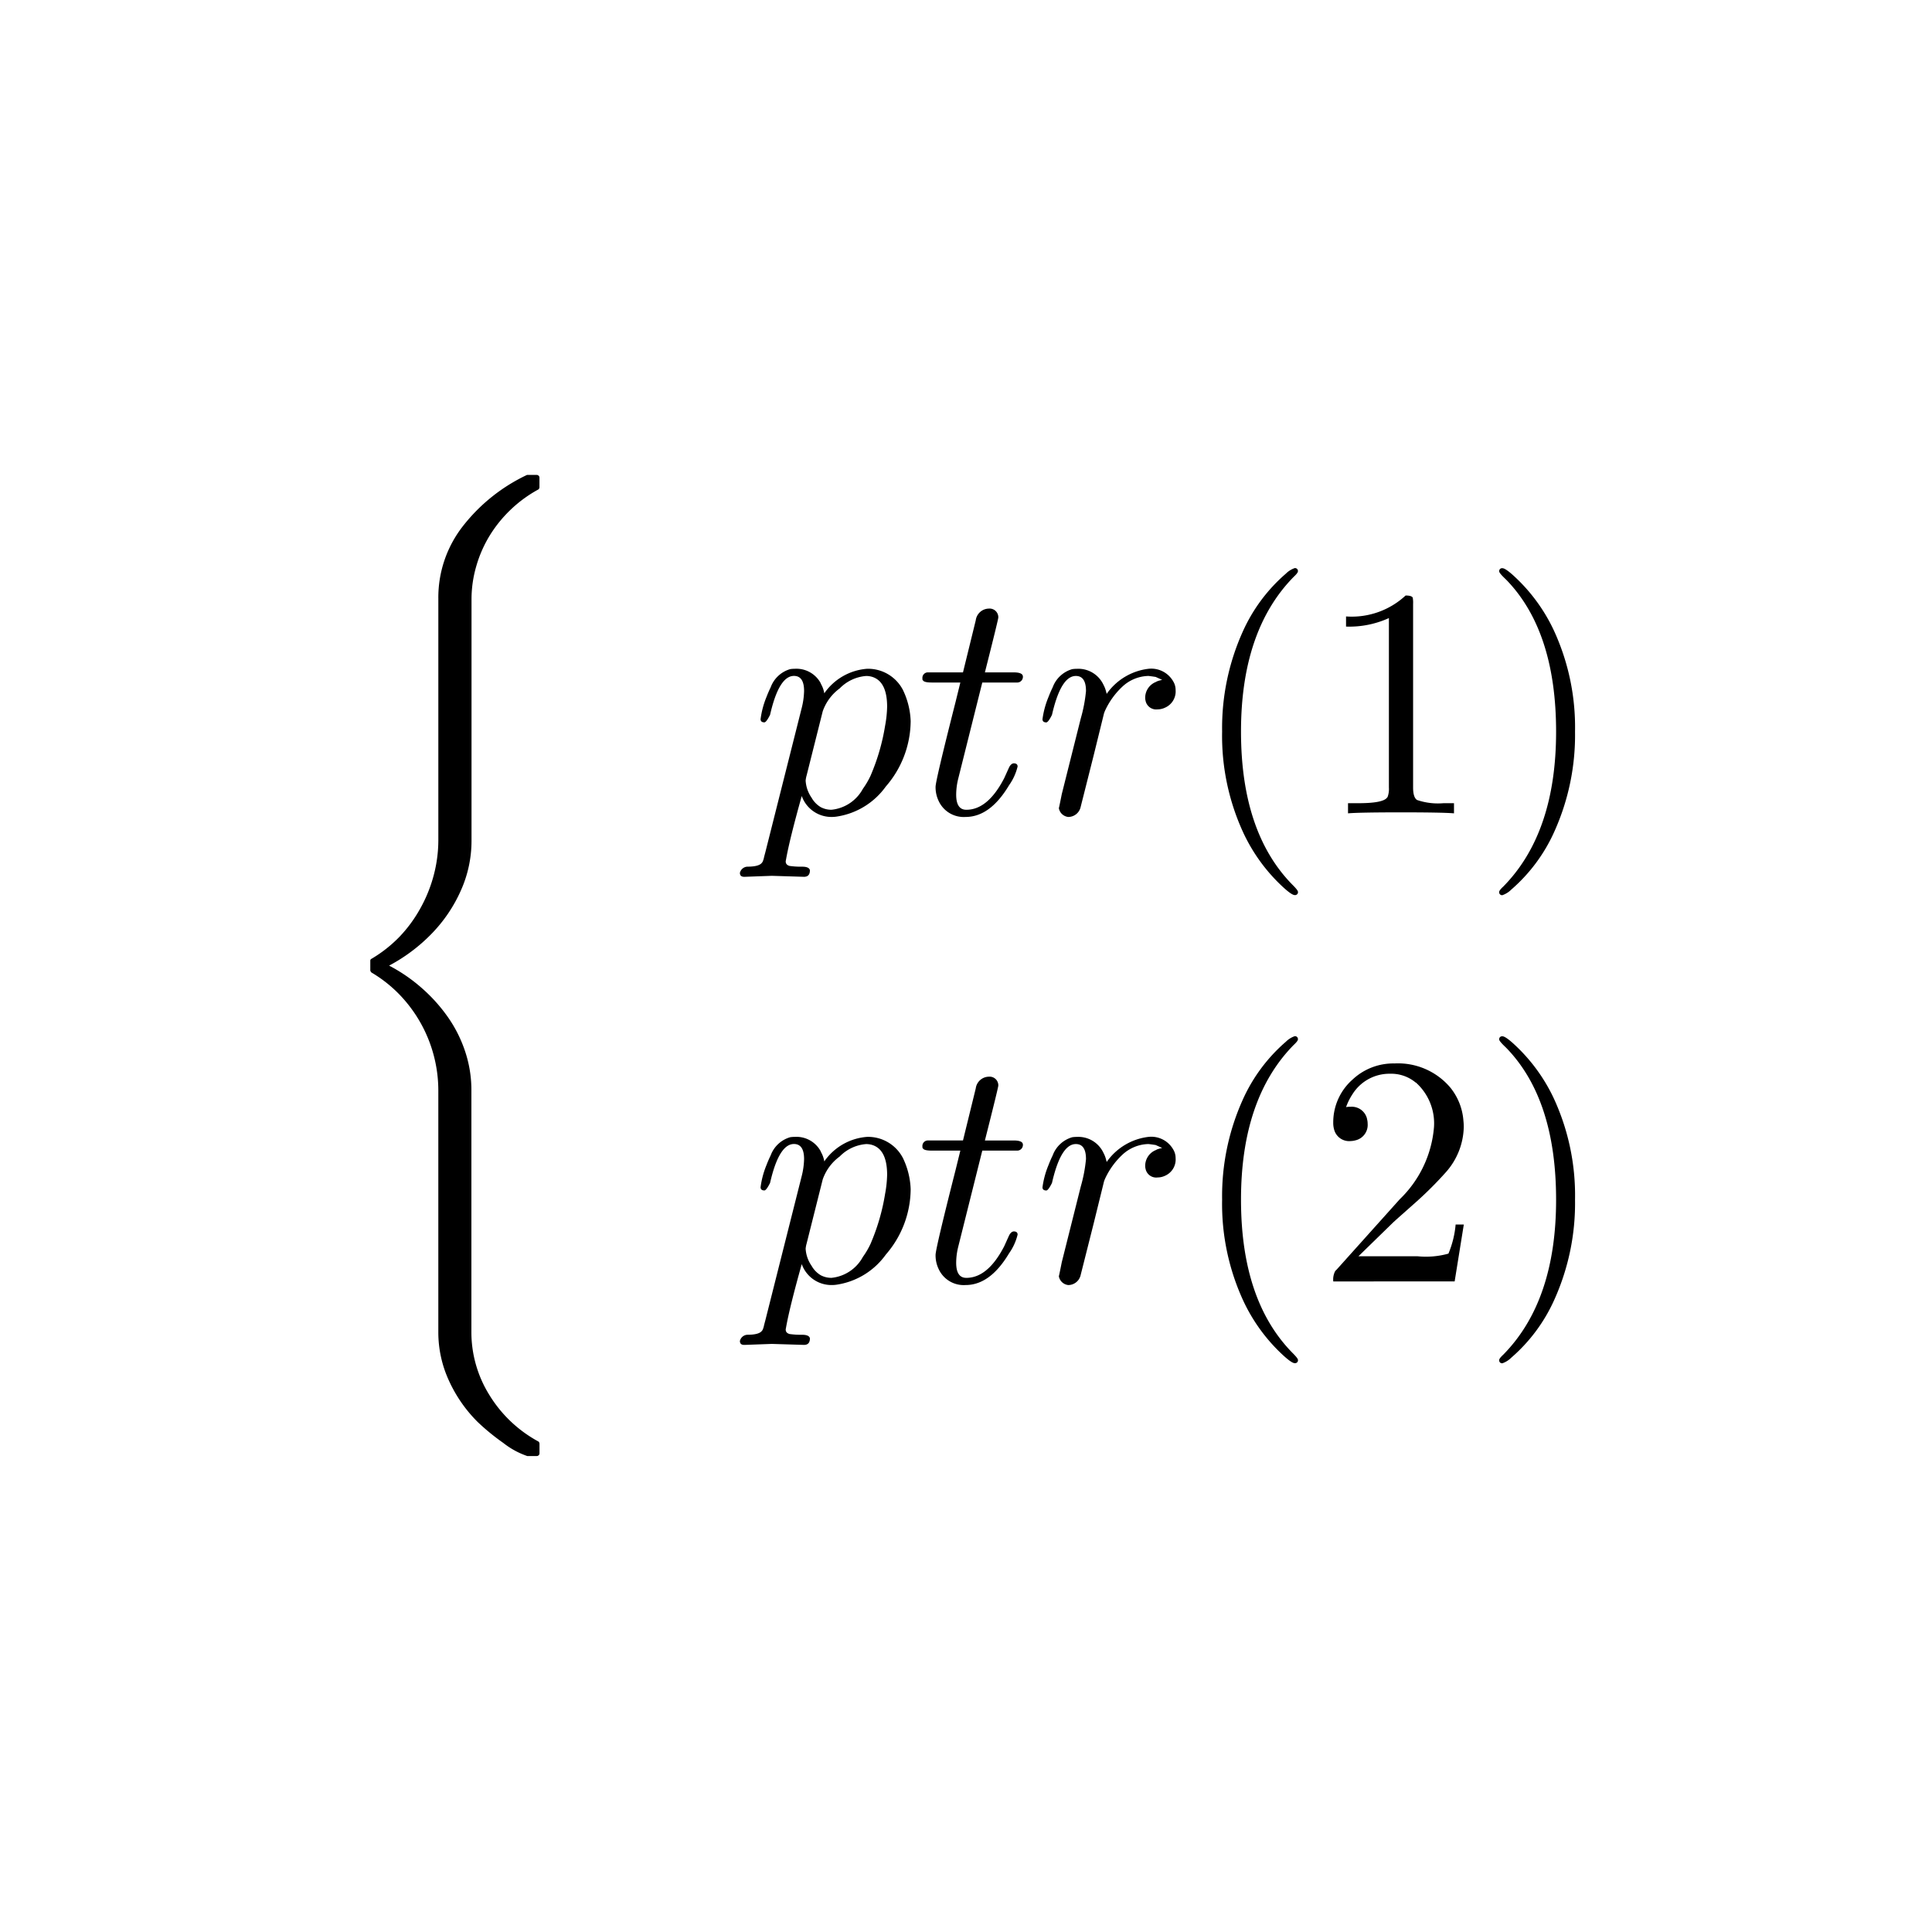 <svg xmlns="http://www.w3.org/2000/svg" width="120" height="120" viewBox="0 0 120 120">
  <g id="_22ptr2" data-name="22ptr2" transform="translate(12.518 28.64)">
    <path id="Path_71" data-name="Path 71" d="M0,0H120V120H0Z" transform="translate(-12.518 -28.64)" fill="none"/>
    <g id="Group_1062" data-name="Group 1062" transform="translate(-48.169 -51.137)">
      <g id="Group_931" data-name="Group 931" transform="translate(58.651 51.997)">
        <g id="Group_918" data-name="Group 918" transform="translate(0 0)">
          <path id="Path_623" data-name="Path 623" d="M16.317,56.136a8.69,8.69,0,0,1-1.786-2.574,7.164,7.164,0,0,1-.655-2.991v-15a8.586,8.586,0,0,0-1.939-5.446,8.244,8.244,0,0,0-2.207-1.9.218.218,0,0,1-.079-.139v-.6a.127.127,0,0,1,.079-.119A8.256,8.256,0,0,0,11.466,26a8.483,8.483,0,0,0,1.3-1.776,8.8,8.8,0,0,0,.828-2.059A8.565,8.565,0,0,0,13.877,20V5A7.189,7.189,0,0,1,15.4.5a11,11,0,0,1,3.983-3.184h.605a.162.162,0,0,1,.119.05.152.152,0,0,1,.05.109v.6a.19.19,0,0,1-.06.139A8.019,8.019,0,0,0,18.4-.555a8.105,8.105,0,0,0-1.314,1.607,7.687,7.687,0,0,0-.848,1.915,7.352,7.352,0,0,0-.3,2.068v15a7.543,7.543,0,0,1-.665,3.1,9.177,9.177,0,0,1-1.815,2.679,10.609,10.609,0,0,1-2.639,1.979,10.2,10.2,0,0,1,2.024,1.389A10.116,10.116,0,0,1,14.477,31a8.23,8.23,0,0,1,1.071,2.143,7.554,7.554,0,0,1,.382,2.386v15a7.385,7.385,0,0,0,1.126,3.948A8.073,8.073,0,0,0,20.1,57.356a.19.19,0,0,1,.06.139v.6a.152.152,0,0,1-.05.109.162.162,0,0,1-.119.05H19.4a5.016,5.016,0,0,1-1.488-.813A13.843,13.843,0,0,1,16.317,56.136Z" transform="translate(-9.651 2.683)"/>
        </g>
        <g id="Group_919" data-name="Group 919" transform="translate(22.957 12.039)">
          <path id="Path_624" data-name="Path 624" d="M-.58-18.155h0L1.7-27.2a4.685,4.685,0,0,0,.142-1.036q0-.935-.63-.935-.833,0-1.361,1.93-.061.223-.122.488-.223.447-.345.467-.244,0-.244-.2A5.461,5.461,0,0,1-.5-27.846q.142-.366.264-.61A1.835,1.835,0,0,1,.985-29.594a2.009,2.009,0,0,1,.284-.02,1.714,1.714,0,0,1,1.605.894v.02a1.722,1.722,0,0,1,.223.61,3.56,3.56,0,0,1,2.662-1.524,2.44,2.44,0,0,1,2.215,1.3,4.822,4.822,0,0,1,.488,1.95A6.251,6.251,0,0,1,6.917-22.3,4.587,4.587,0,0,1,3.85-20.431a2.009,2.009,0,0,1-.284.02,1.954,1.954,0,0,1-1.869-1.3Q.944-19.029.721-17.769a1.014,1.014,0,0,0-.02.122q0,.223.264.284h.02a4.833,4.833,0,0,0,.731.041q.447,0,.488.223,0,.406-.366.406l-1.991-.061h-.02l-1.666.061H-1.88q-.264,0-.264-.244a.5.5,0,0,1,.467-.386q.752,0,.914-.264l.02-.02a1.34,1.34,0,0,0,.081-.223q.02-.1.081-.325M3-26.973H3L2-22.991a1.708,1.708,0,0,0-.061.325,2.061,2.061,0,0,0,.366,1.056,1.588,1.588,0,0,0,.569.589,1.4,1.4,0,0,0,.67.163,2.5,2.5,0,0,0,1.95-1.3,5.079,5.079,0,0,0,.467-.792,13.055,13.055,0,0,0,.914-3.129A7.225,7.225,0,0,0,7-27.257q0-1.605-.975-1.869a1.336,1.336,0,0,0-.325-.041,2.57,2.57,0,0,0-1.646.772A2.981,2.981,0,0,0,3-26.973Z" transform="translate(2.144 29.614)"/>
        </g>
        <g id="Group_920" data-name="Group 920" transform="translate(34.294 8.3)">
          <path id="Path_625" data-name="Path 625" d="M5.259-37.35l-1.5,5.994a4.177,4.177,0,0,0-.122.975q0,.935.63.935,1.341,0,2.357-1.971l.284-.63q.122-.264.3-.284.244,0,.244.2a3.371,3.371,0,0,1-.528,1.158Q5.747-29,4.223-29a1.713,1.713,0,0,1-1.666-.975,1.971,1.971,0,0,1-.2-.894q0-.386,1.239-5.262l.3-1.219H2.11q-.508,0-.549-.163h-.02v-.081a.342.342,0,0,1,.325-.386H4.06l.792-3.23a.835.835,0,0,1,.813-.731.54.54,0,0,1,.589.549q0,.122-.833,3.413H7.209q.528,0,.569.223a.353.353,0,0,1-.325.406H5.259Z" transform="translate(-1.541 41.942)"/>
        </g>
        <g id="Group_921" data-name="Group 921" transform="translate(41.751 12.039)">
          <path id="Path_626" data-name="Path 626" d="M3.142-21.833h0L4.32-26.526a9.222,9.222,0,0,0,.325-1.707q0-.935-.63-.935-.833,0-1.361,1.93-.061.223-.122.488-.223.447-.345.467-.244,0-.244-.2a5.461,5.461,0,0,1,.366-1.361q.142-.366.264-.61a1.835,1.835,0,0,1,1.219-1.138,2.009,2.009,0,0,1,.284-.02,1.722,1.722,0,0,1,1.646.975,1.909,1.909,0,0,1,.183.488.226.226,0,0,1,.02.1,3.7,3.7,0,0,1,2.6-1.564,1.571,1.571,0,0,1,1.544.792,1.03,1.03,0,0,1,.142.528,1.1,1.1,0,0,1-.67,1.1,1.072,1.072,0,0,1-.447.1.675.675,0,0,1-.752-.549.668.668,0,0,1-.02-.163,1.054,1.054,0,0,1,.691-1l.02-.02a2.572,2.572,0,0,1,.345-.1l-.406-.183q-.264-.041-.447-.061A2.451,2.451,0,0,0,6.9-28.5a4.762,4.762,0,0,0-1.077,1.5q-.041.1-.061.163l-.65,2.641L4.3-20.979a.792.792,0,0,1-.752.569.663.663,0,0,1-.589-.549Q2.959-20.918,3.142-21.833Z" transform="translate(-1.943 29.614)"/>
        </g>
        <g id="Group_922" data-name="Group 922" transform="translate(52.905 5.781)">
          <path id="Path_627" data-name="Path 627" d="M11.347-30.136h0a.18.18,0,0,1-.2.2q-.244,0-1.077-.833a10.841,10.841,0,0,1-2.093-2.987,14.345,14.345,0,0,1-1.341-6.339,14.571,14.571,0,0,1,1.28-6.2A10.35,10.35,0,0,1,10.595-49.9a1.45,1.45,0,0,1,.549-.345.18.18,0,0,1,.2.2q0,.1-.264.345-3.271,3.332-3.271,9.61,0,6.258,3.19,9.508Q11.347-30.238,11.347-30.136Z" transform="translate(-6.633 50.25)"/>
        </g>
        <g id="Group_923" data-name="Group 923" transform="translate(60.605 7.488)">
          <path id="Path_628" data-name="Path 628" d="M10.128-44.094v11.4q0,.61.244.772a4.027,4.027,0,0,0,1.646.2h.65v.63q-.711-.061-3.291-.061t-3.291.061v-.63h.65q1.564,0,1.788-.366l.02-.02a1.466,1.466,0,0,0,.081-.589V-43.22a5.932,5.932,0,0,1-2.662.528v-.63a4.918,4.918,0,0,0,3.7-1.3q.386,0,.447.142h0v.02A1.772,1.772,0,0,1,10.128-44.094Z" transform="translate(-5.963 44.622)"/>
        </g>
        <g id="Group_924" data-name="Group 924" transform="translate(70.114 5.781)">
          <path id="Path_629" data-name="Path 629" d="M8.533-40.091h0a14.571,14.571,0,0,1-1.28,6.2,10.35,10.35,0,0,1-2.682,3.616,1.45,1.45,0,0,1-.549.345.18.18,0,0,1-.2-.2q0-.1.264-.345,3.271-3.332,3.271-9.61,0-6.2-3.048-9.387l-.1-.1q-.386-.366-.386-.467a.18.18,0,0,1,.2-.2q.244,0,1.077.833A10.841,10.841,0,0,1,7.192-46.43,14.345,14.345,0,0,1,8.533-40.091Z" transform="translate(-3.819 50.25)"/>
        </g>
        <g id="Group_925" data-name="Group 925" transform="translate(22.957 41.113)">
          <path id="Path_630" data-name="Path 630" d="M-.58-18.155h0L1.7-27.2a4.685,4.685,0,0,0,.142-1.036q0-.935-.63-.935-.833,0-1.361,1.93-.061.223-.122.488-.223.447-.345.467-.244,0-.244-.2A5.461,5.461,0,0,1-.5-27.846q.142-.366.264-.61A1.835,1.835,0,0,1,.985-29.594a2.009,2.009,0,0,1,.284-.02,1.714,1.714,0,0,1,1.605.894v.02a1.722,1.722,0,0,1,.223.61,3.56,3.56,0,0,1,2.662-1.524,2.44,2.44,0,0,1,2.215,1.3,4.822,4.822,0,0,1,.488,1.95A6.251,6.251,0,0,1,6.917-22.3,4.587,4.587,0,0,1,3.85-20.431a2.009,2.009,0,0,1-.284.02,1.954,1.954,0,0,1-1.869-1.3Q.944-19.029.721-17.769a1.014,1.014,0,0,0-.02.122q0,.223.264.284h.02a4.833,4.833,0,0,0,.731.041q.447,0,.488.223,0,.406-.366.406l-1.991-.061h-.02l-1.666.061H-1.88q-.264,0-.264-.244a.5.5,0,0,1,.467-.386q.752,0,.914-.264l.02-.02a1.34,1.34,0,0,0,.081-.223q.02-.1.081-.325M3-26.973H3L2-22.991a1.708,1.708,0,0,0-.061.325,2.061,2.061,0,0,0,.366,1.056,1.588,1.588,0,0,0,.569.589,1.4,1.4,0,0,0,.67.163,2.5,2.5,0,0,0,1.95-1.3,5.079,5.079,0,0,0,.467-.792,13.055,13.055,0,0,0,.914-3.129A7.225,7.225,0,0,0,7-27.257q0-1.605-.975-1.869a1.336,1.336,0,0,0-.325-.041,2.57,2.57,0,0,0-1.646.772A2.981,2.981,0,0,0,3-26.973Z" transform="translate(2.144 29.614)"/>
        </g>
        <g id="Group_926" data-name="Group 926" transform="translate(34.294 37.374)">
          <path id="Path_631" data-name="Path 631" d="M5.259-37.35l-1.5,5.994a4.177,4.177,0,0,0-.122.975q0,.935.63.935,1.341,0,2.357-1.971l.284-.63q.122-.264.3-.284.244,0,.244.2a3.371,3.371,0,0,1-.528,1.158Q5.747-29,4.223-29a1.713,1.713,0,0,1-1.666-.975,1.971,1.971,0,0,1-.2-.894q0-.386,1.239-5.262l.3-1.219H2.11q-.508,0-.549-.163h-.02v-.081a.342.342,0,0,1,.325-.386H4.06l.792-3.23a.835.835,0,0,1,.813-.731.54.54,0,0,1,.589.549q0,.122-.833,3.413H7.209q.528,0,.569.223a.353.353,0,0,1-.325.406H5.259Z" transform="translate(-1.541 41.942)"/>
        </g>
        <g id="Group_927" data-name="Group 927" transform="translate(41.751 41.113)">
          <path id="Path_632" data-name="Path 632" d="M3.142-21.833h0L4.32-26.526a9.222,9.222,0,0,0,.325-1.707q0-.935-.63-.935-.833,0-1.361,1.93-.061.223-.122.488-.223.447-.345.467-.244,0-.244-.2a5.461,5.461,0,0,1,.366-1.361q.142-.366.264-.61a1.835,1.835,0,0,1,1.219-1.138,2.009,2.009,0,0,1,.284-.02,1.722,1.722,0,0,1,1.646.975,1.909,1.909,0,0,1,.183.488.226.226,0,0,1,.02.1,3.7,3.7,0,0,1,2.6-1.564,1.571,1.571,0,0,1,1.544.792,1.03,1.03,0,0,1,.142.528,1.1,1.1,0,0,1-.67,1.1,1.072,1.072,0,0,1-.447.1.675.675,0,0,1-.752-.549.668.668,0,0,1-.02-.163,1.054,1.054,0,0,1,.691-1l.02-.02a2.572,2.572,0,0,1,.345-.1l-.406-.183q-.264-.041-.447-.061A2.451,2.451,0,0,0,6.9-28.5a4.762,4.762,0,0,0-1.077,1.5q-.041.1-.061.163l-.65,2.641L4.3-20.979a.792.792,0,0,1-.752.569.663.663,0,0,1-.589-.549Q2.959-20.918,3.142-21.833Z" transform="translate(-1.943 29.614)"/>
        </g>
        <g id="Group_928" data-name="Group 928" transform="translate(52.905 34.855)">
          <path id="Path_633" data-name="Path 633" d="M11.347-30.136h0a.18.18,0,0,1-.2.2q-.244,0-1.077-.833a10.841,10.841,0,0,1-2.093-2.987,14.345,14.345,0,0,1-1.341-6.339,14.571,14.571,0,0,1,1.28-6.2A10.35,10.35,0,0,1,10.595-49.9a1.45,1.45,0,0,1,.549-.345.18.18,0,0,1,.2.2q0,.1-.264.345-3.271,3.332-3.271,9.61,0,6.258,3.19,9.508Q11.347-30.238,11.347-30.136Z" transform="translate(-6.633 50.25)"/>
        </g>
        <g id="Group_929" data-name="Group 929" transform="translate(59.813 36.561)">
          <path id="Path_634" data-name="Path 634" d="M11.457-34.626h0l-.569,3.535H3.35a1.119,1.119,0,0,1,.122-.65l.1-.1,3.9-4.348a7.011,7.011,0,0,0,2.133-4.49,3.4,3.4,0,0,0-1.1-2.743l-.02-.02H8.47a2.375,2.375,0,0,0-1.585-.549,2.71,2.71,0,0,0-2.336,1.26,3.8,3.8,0,0,0-.406.813,1.051,1.051,0,0,1,.264-.02.975.975,0,0,1,1.036.731v.02a1.1,1.1,0,0,1,.041.3.981.981,0,0,1-.772,1.036,1.194,1.194,0,0,1-.284.041.963.963,0,0,1-1-.63,1.48,1.48,0,0,1-.081-.508,3.538,3.538,0,0,1,1.2-2.682,3.694,3.694,0,0,1,2.6-1,4.252,4.252,0,0,1,3.474,1.5,3.7,3.7,0,0,1,.813,2.072,3.309,3.309,0,0,1,.02.366,4.354,4.354,0,0,1-1.117,2.824,22.769,22.769,0,0,1-1.829,1.829l-1.239,1.1-.2.183L4.914-32.655H8.572a5.2,5.2,0,0,0,1.93-.163,6.052,6.052,0,0,0,.447-1.808Z" transform="translate(-3.35 44.622)"/>
        </g>
        <g id="Group_930" data-name="Group 930" transform="translate(70.114 34.855)">
          <path id="Path_635" data-name="Path 635" d="M8.533-40.091h0a14.571,14.571,0,0,1-1.28,6.2,10.35,10.35,0,0,1-2.682,3.616,1.45,1.45,0,0,1-.549.345.18.18,0,0,1-.2-.2q0-.1.264-.345,3.271-3.332,3.271-9.61,0-6.2-3.048-9.387l-.1-.1q-.386-.366-.386-.467a.18.18,0,0,1,.2-.2q.244,0,1.077.833A10.841,10.841,0,0,1,7.192-46.43,14.345,14.345,0,0,1,8.533-40.091Z" transform="translate(-3.819 50.25)"/>
        </g>
      </g>
    </g>
  </g>
</svg>
